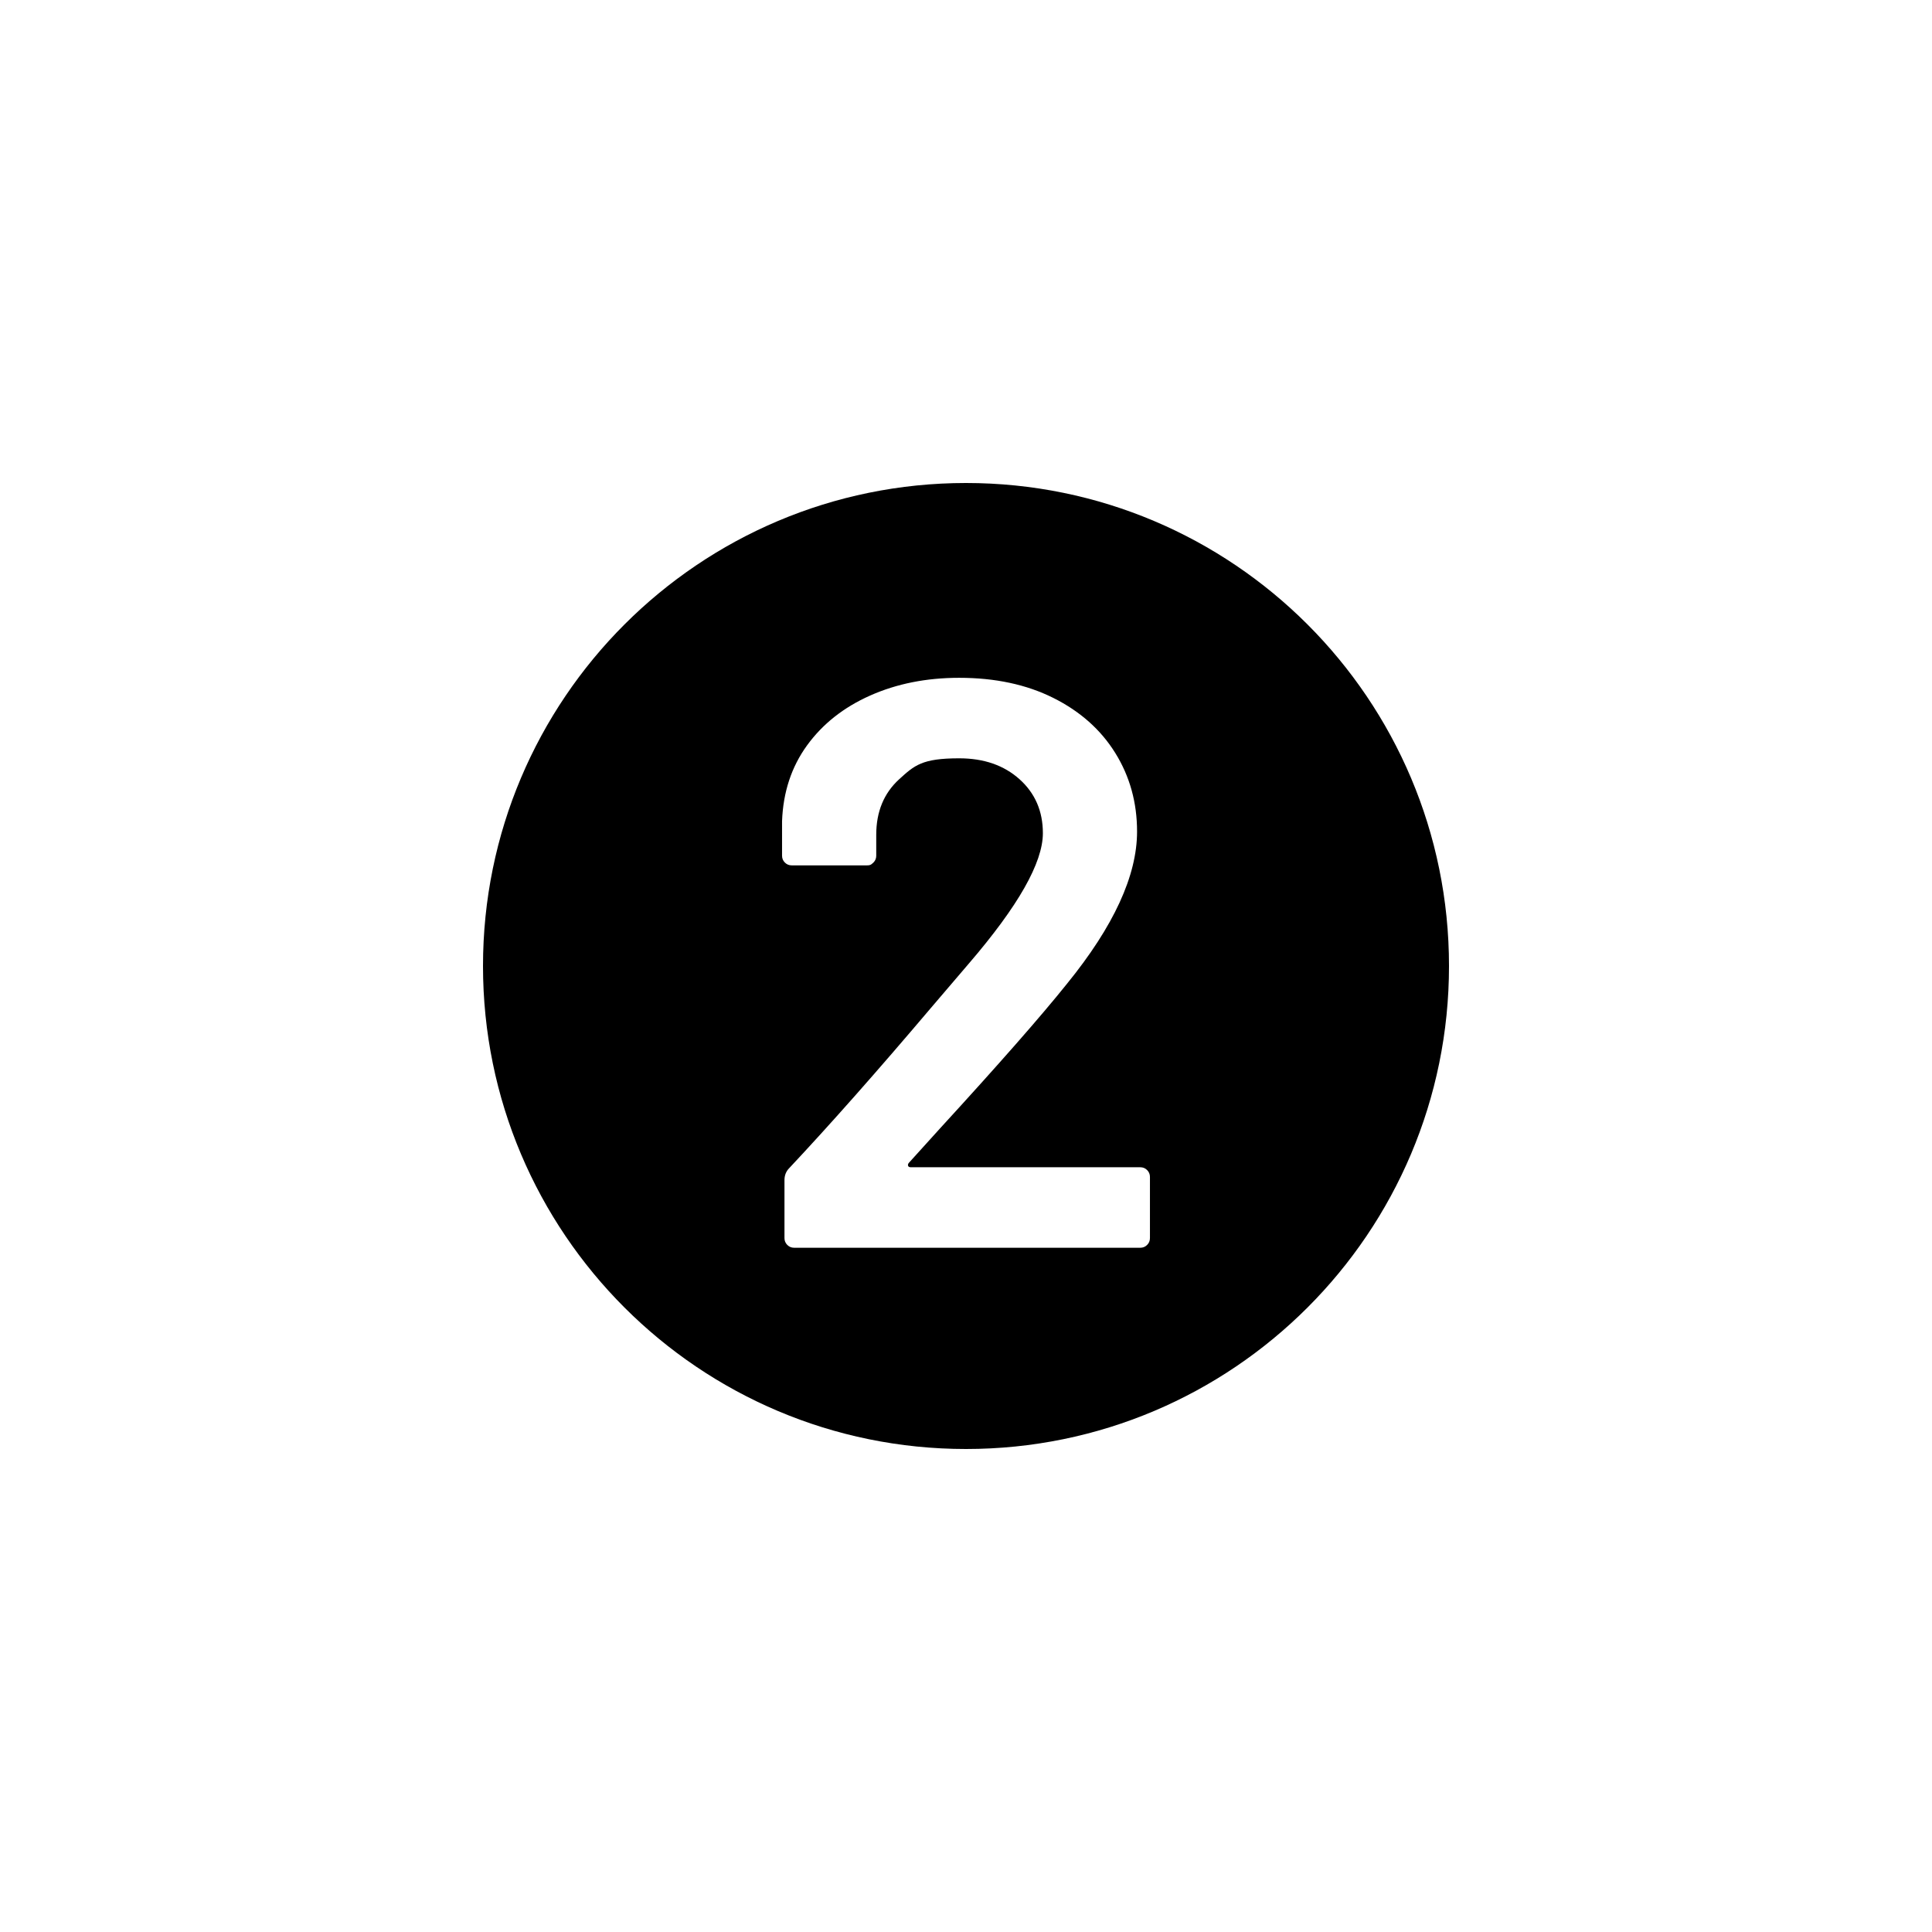 <svg xmlns="http://www.w3.org/2000/svg" viewBox="0 0 864 864"><path d="M432 648c119.29 0 216-96.71 216-216s-96.71-216-216-216-216 96.71-216 216 96.71 216 216 216m-82.26-280.8q.72-19.44 11.16-33.84t28.26-22.32 39.78-7.92q24.12 0 42.12 9t27.72 24.66 9.72 35.1q0 29.52-31.32 68.04-17.28 21.6-56.88 64.8l-13.68 15.12q-.72.72-.54 1.44t1.26.72h102.6q1.8 0 3.06 1.26t1.26 3.06v27.36q0 1.8-1.26 3.06t-3.06 1.26h-154.8q-1.8 0-3.06-1.26t-1.26-3.06v-25.92q0-3.24 2.16-5.4 27.36-29.16 63.36-71.64l16.92-19.8q33.12-38.52 33.12-58.32 0-14.76-10.44-24.12t-27-9.36c-16.56 0-19.98 3.12-26.82 9.36q-10.26 9.36-10.26 24.84v9.36q0 1.8-1.26 3.06c-1.26 1.26-1.86 1.26-3.06 1.26h-33.48q-1.8 0-3.06-1.26t-1.26-3.06z"/></svg>